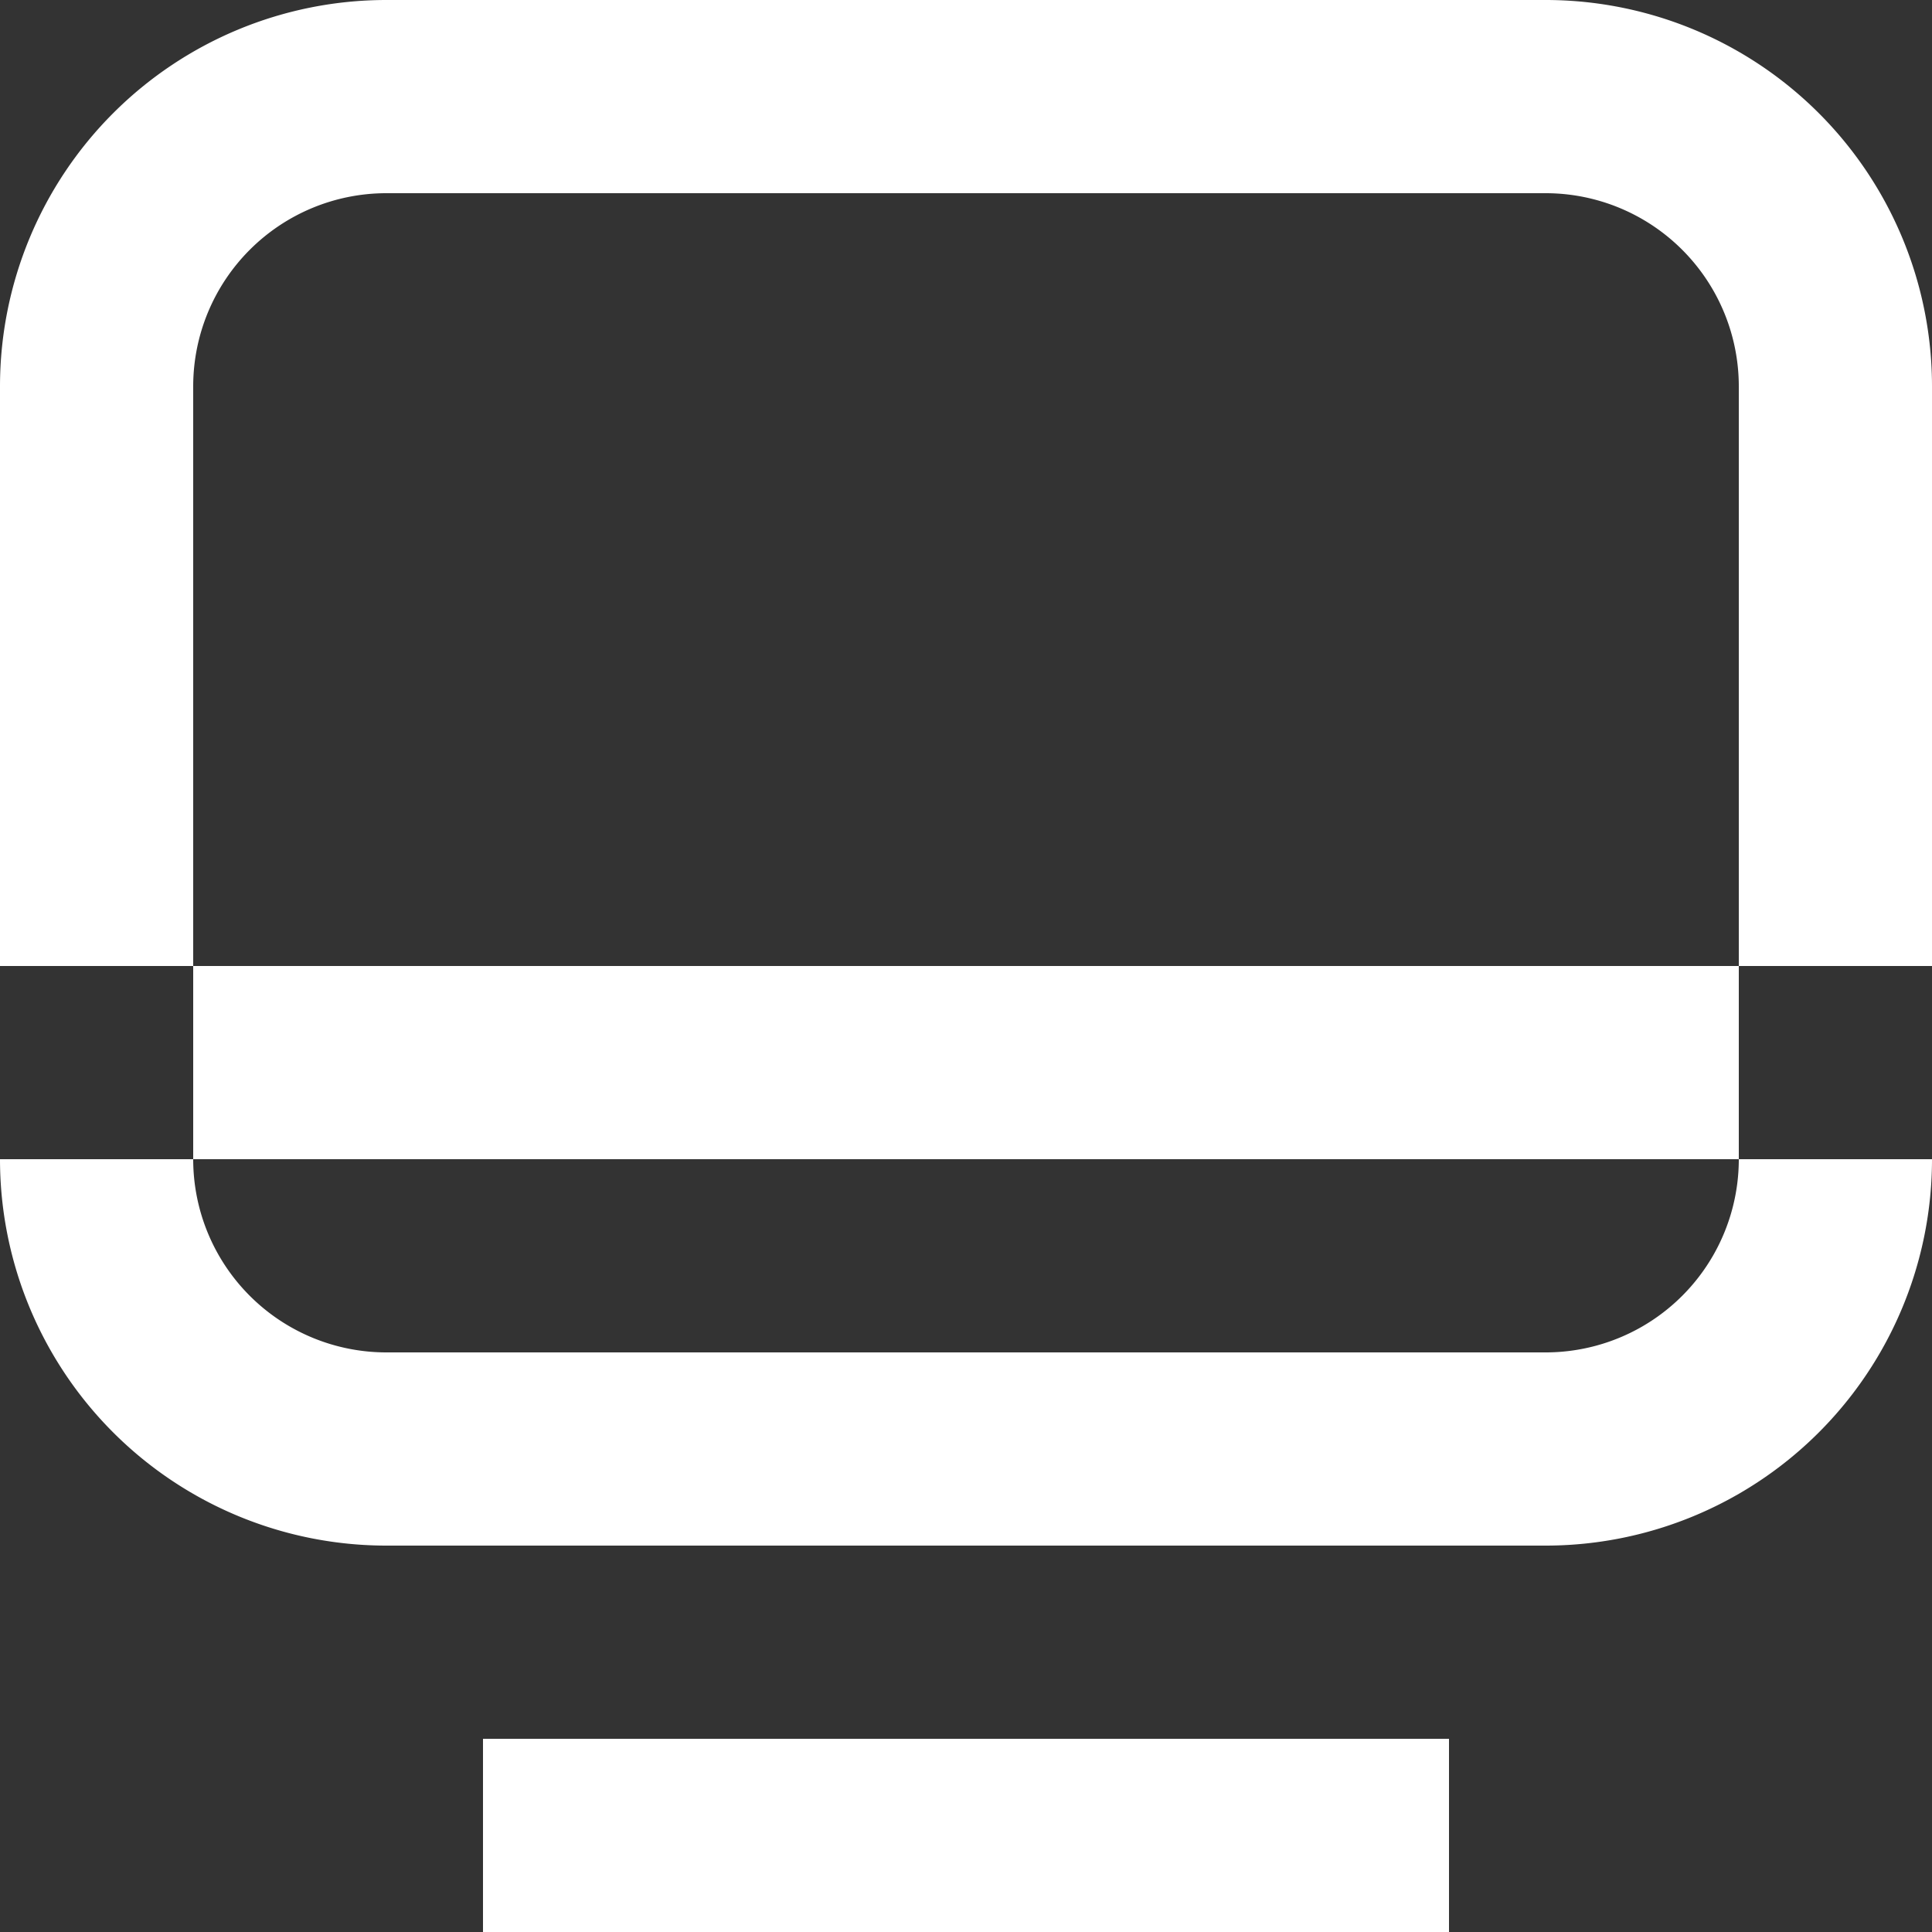 <svg xmlns="http://www.w3.org/2000/svg" width="20" height="20" viewBox="0 0 20 20">
  <rect x="0" y="0" width="20" height="20" fill="#333333" stroke="none"/>
  <defs>
    <style>
      .cls-1 {
        fill: #fff;
        fill-rule: evenodd;
      }
    </style>
  </defs>
  <path id="Newsfeed_Icon" data-name="Newsfeed Icon" class="cls-1" d="M55,122H43a4,4,0,0,0-4,4v8a4,4,0,0,0,4,4H55a4,4,0,0,0,4-4v-8A4,4,0,0,0,55,122Zm2,12a2,2,0,0,1-2,2H43a2,2,0,0,1-2-2v-8a2,2,0,0,1,2-2H55a2,2,0,0,1,2,2v8Zm-18-2v2H59v-2H39Zm5,8v2H54v-2H44Z" transform="translate(-39 -122)"/>
</svg>
